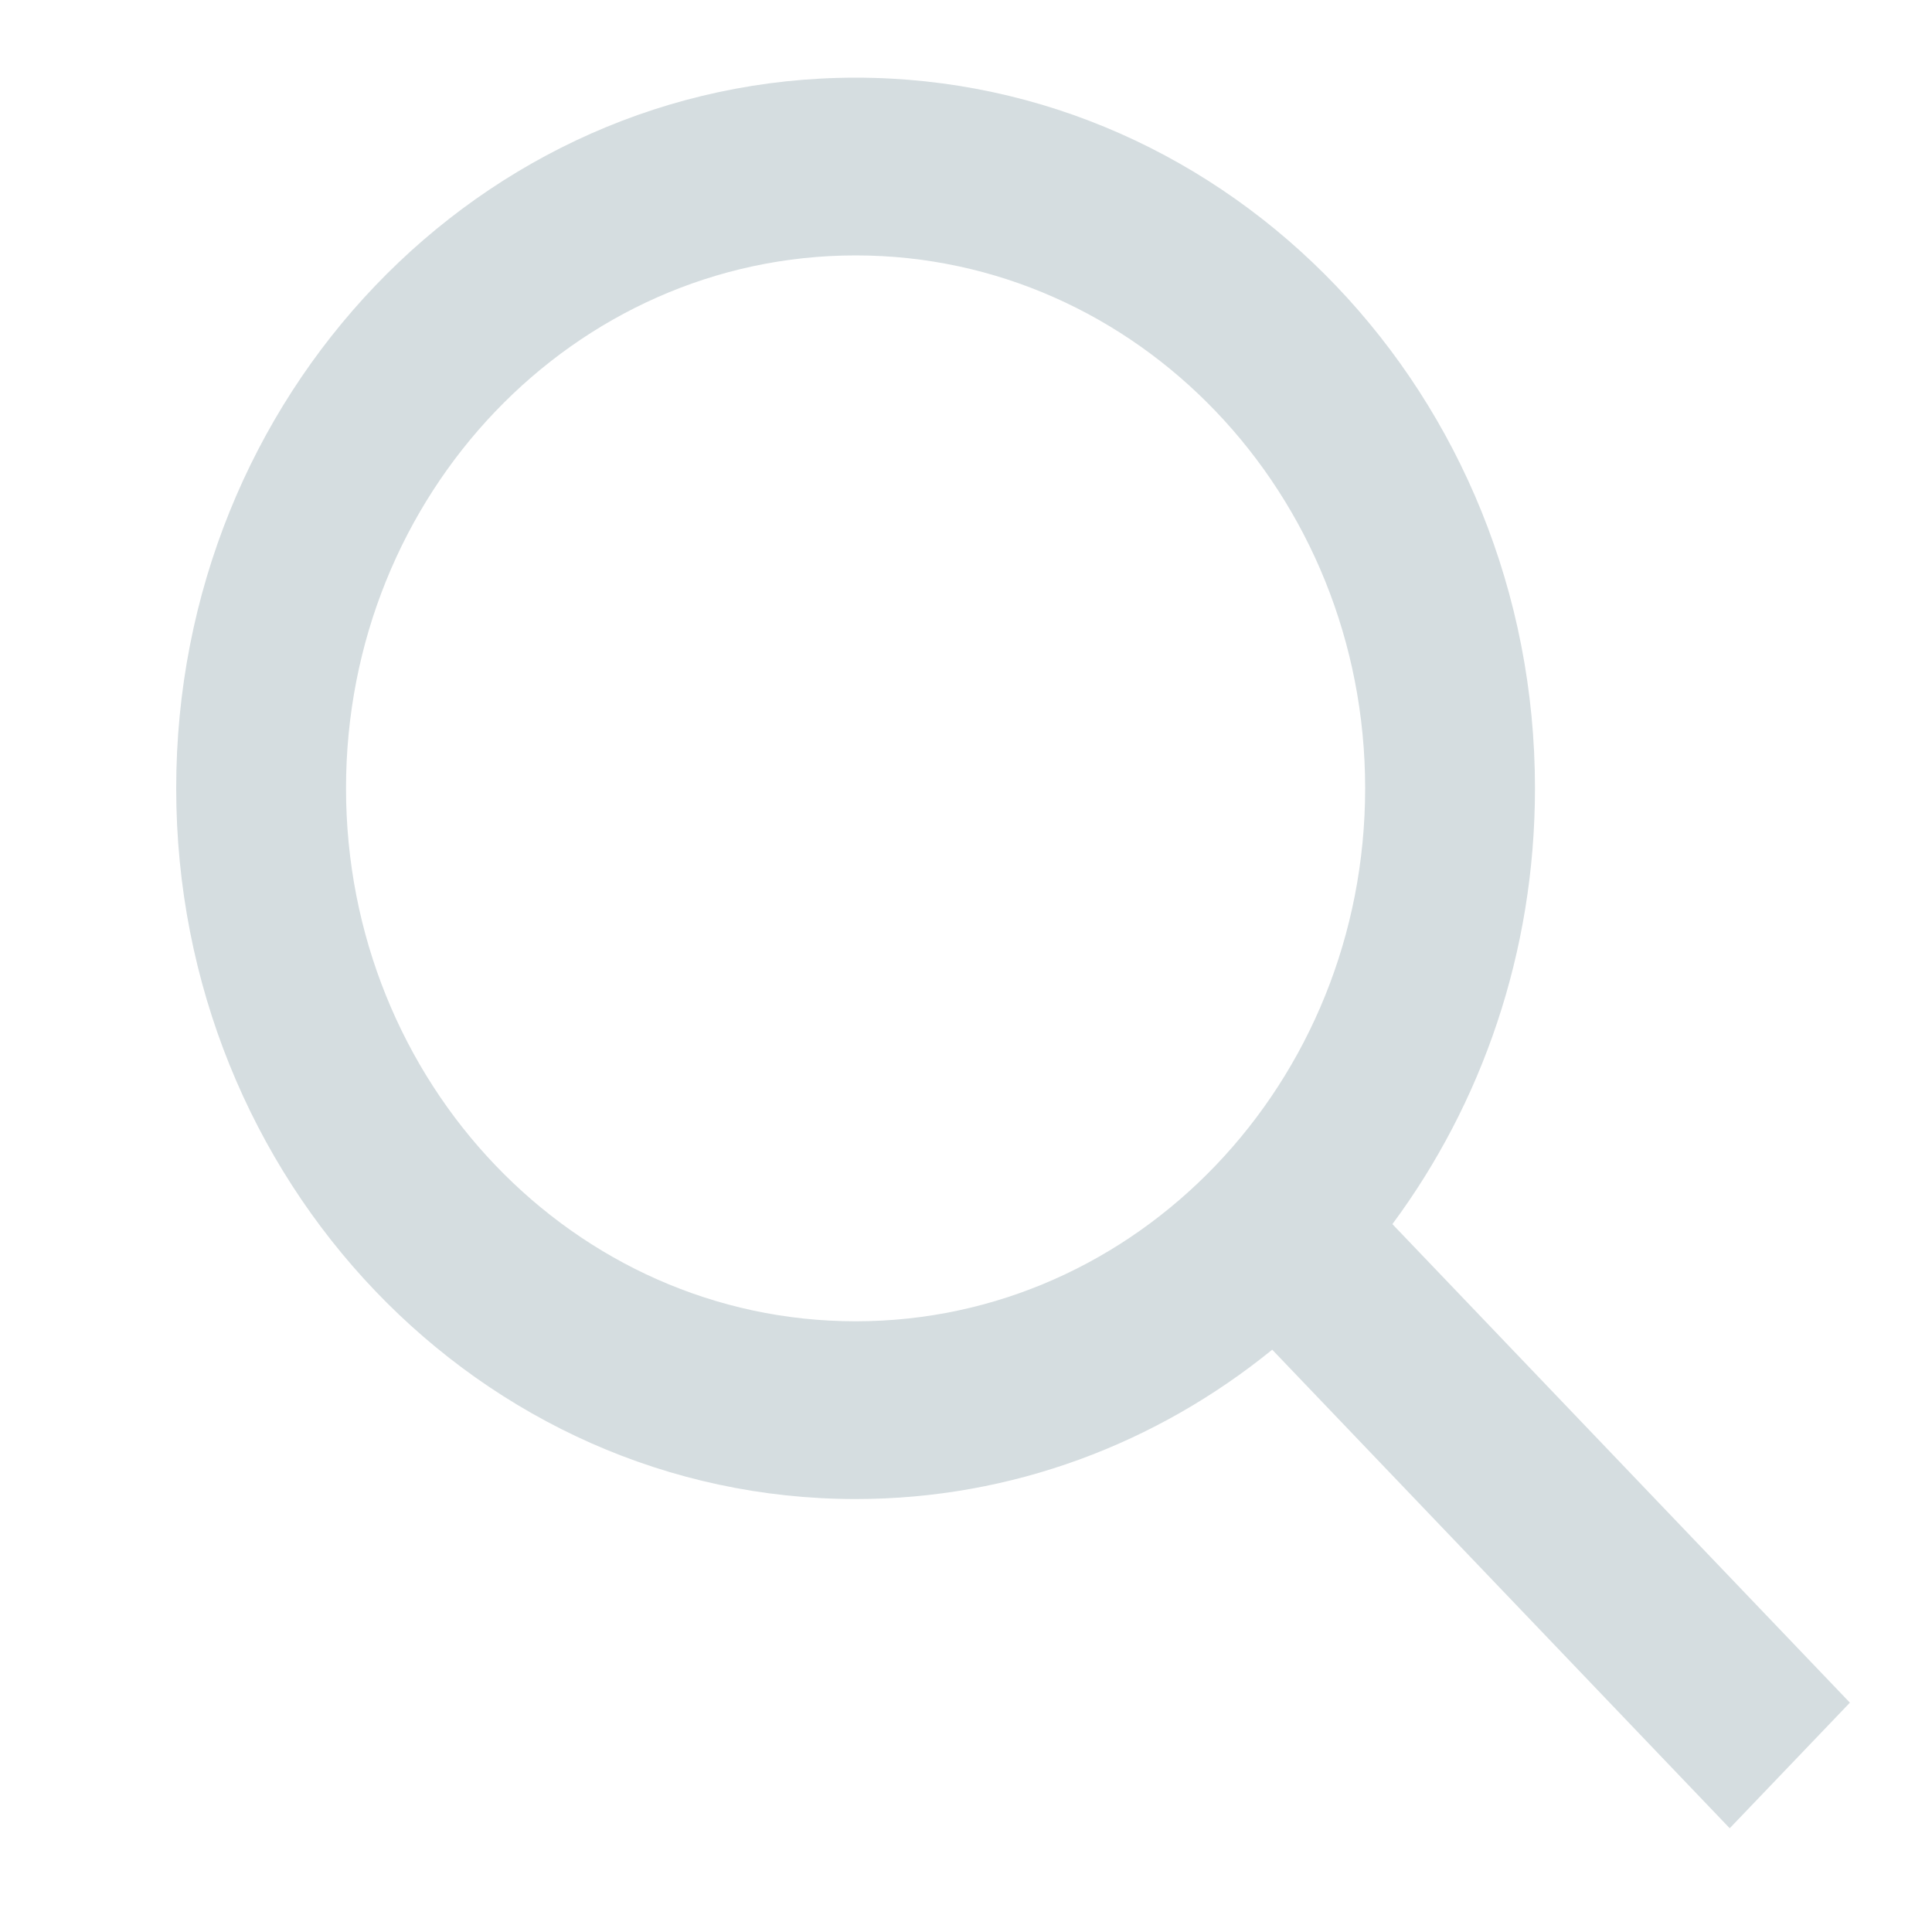 <svg width="10" height="10" viewBox="0 0 10 10" fill="none" xmlns="http://www.w3.org/2000/svg">
<path fill-rule="evenodd" clip-rule="evenodd" d="M4.429 7.759C2.486 7.759 0.912 6.112 0.912 4.08C0.912 2.049 2.486 0.402 4.429 0.402C6.371 0.402 7.945 2.049 7.945 4.08C7.945 4.93 7.669 5.713 7.207 6.336L9.575 8.813L8.953 9.463L6.585 6.986C5.989 7.47 5.241 7.759 4.429 7.759ZM7.066 4.08C7.066 5.604 5.885 6.839 4.429 6.839C2.972 6.839 1.791 5.604 1.791 4.08C1.791 2.557 2.972 1.322 4.429 1.322C5.885 1.322 7.066 2.557 7.066 4.08Z" fill="#D5DDE0"/>
</svg>
